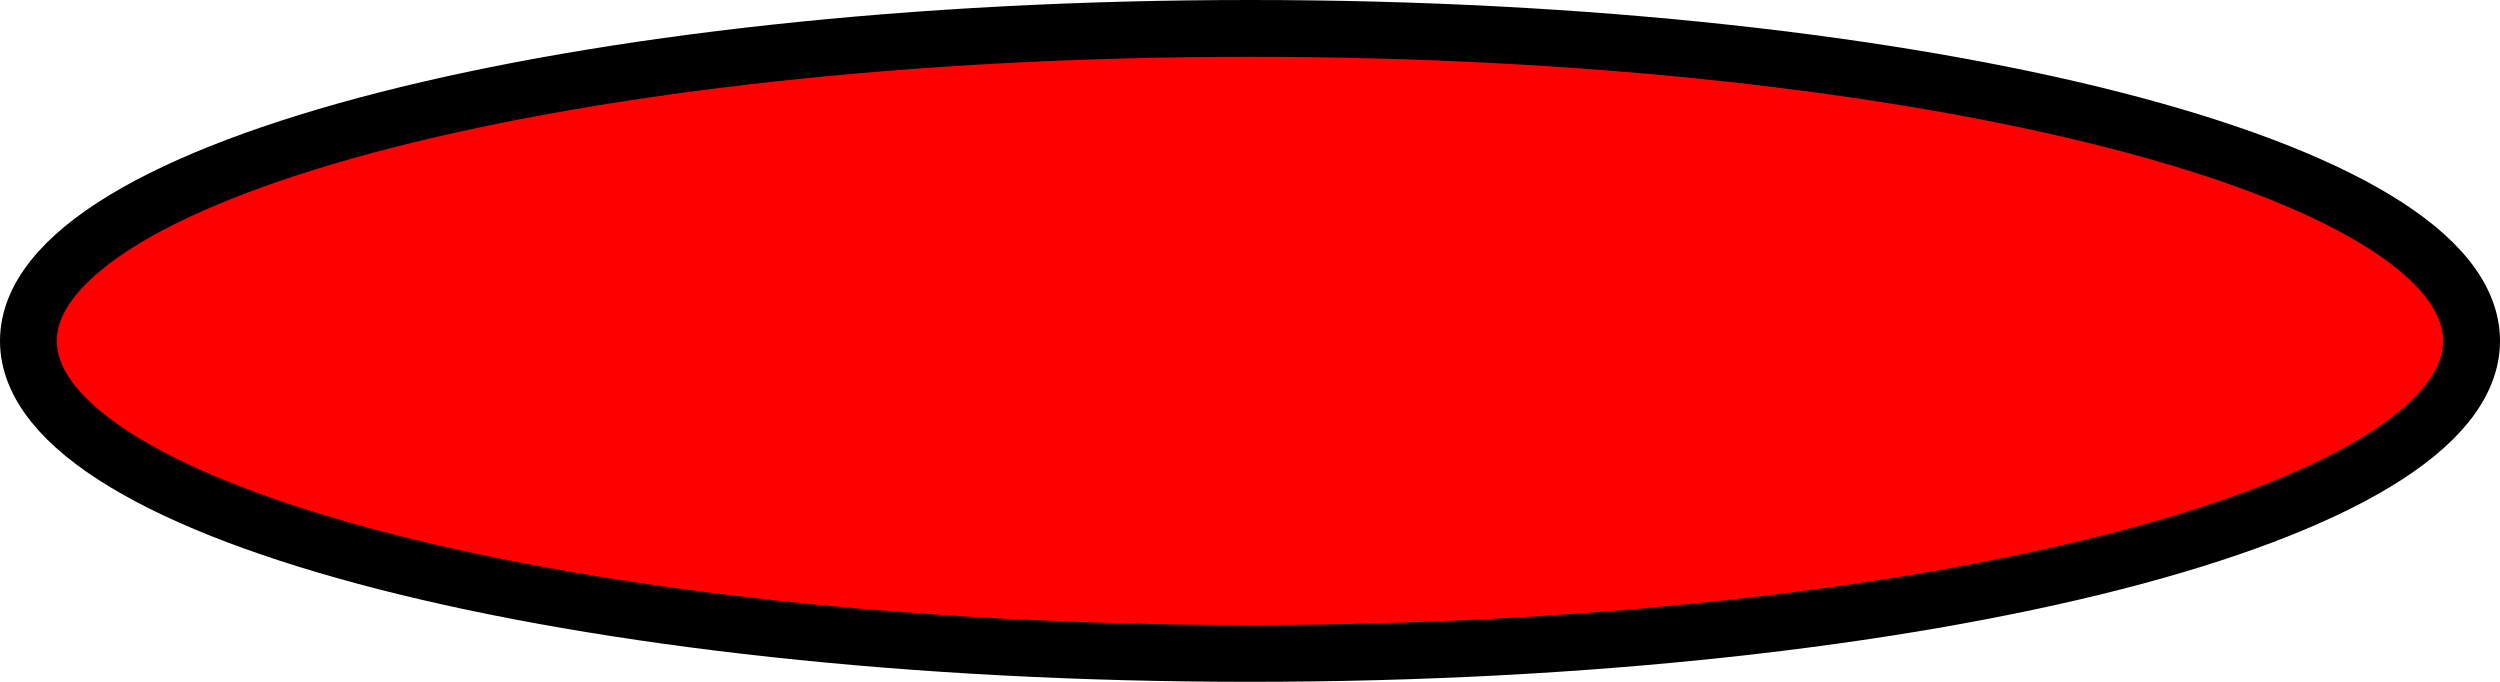 <svg version="1.1" xmlns="http://www.w3.org/2000/svg" xmlns:xlink="http://www.w3.org/1999/xlink" width="88" height="24" viewBox="0,0,88,24"><g transform="translate(-194.5,-177.5)"><g data-paper-data="{&quot;isPaintingLayer&quot;:true}" fill="#ff0000" fill-rule="nonzero" stroke="#000000" stroke-width="2" stroke-linecap="butt" stroke-linejoin="miter" stroke-miterlimit="10" stroke-dasharray="" stroke-dashoffset="0" style="mix-blend-mode: normal"><path d="M281.5,189.5c0,6.075 -19.252,11 -43,11c-23.748,0 -43,-4.925 -43,-11c0,-6.075 19.252,-11 43,-11c23.748,0 43,4.925 43,11z"/></g></g></svg>
